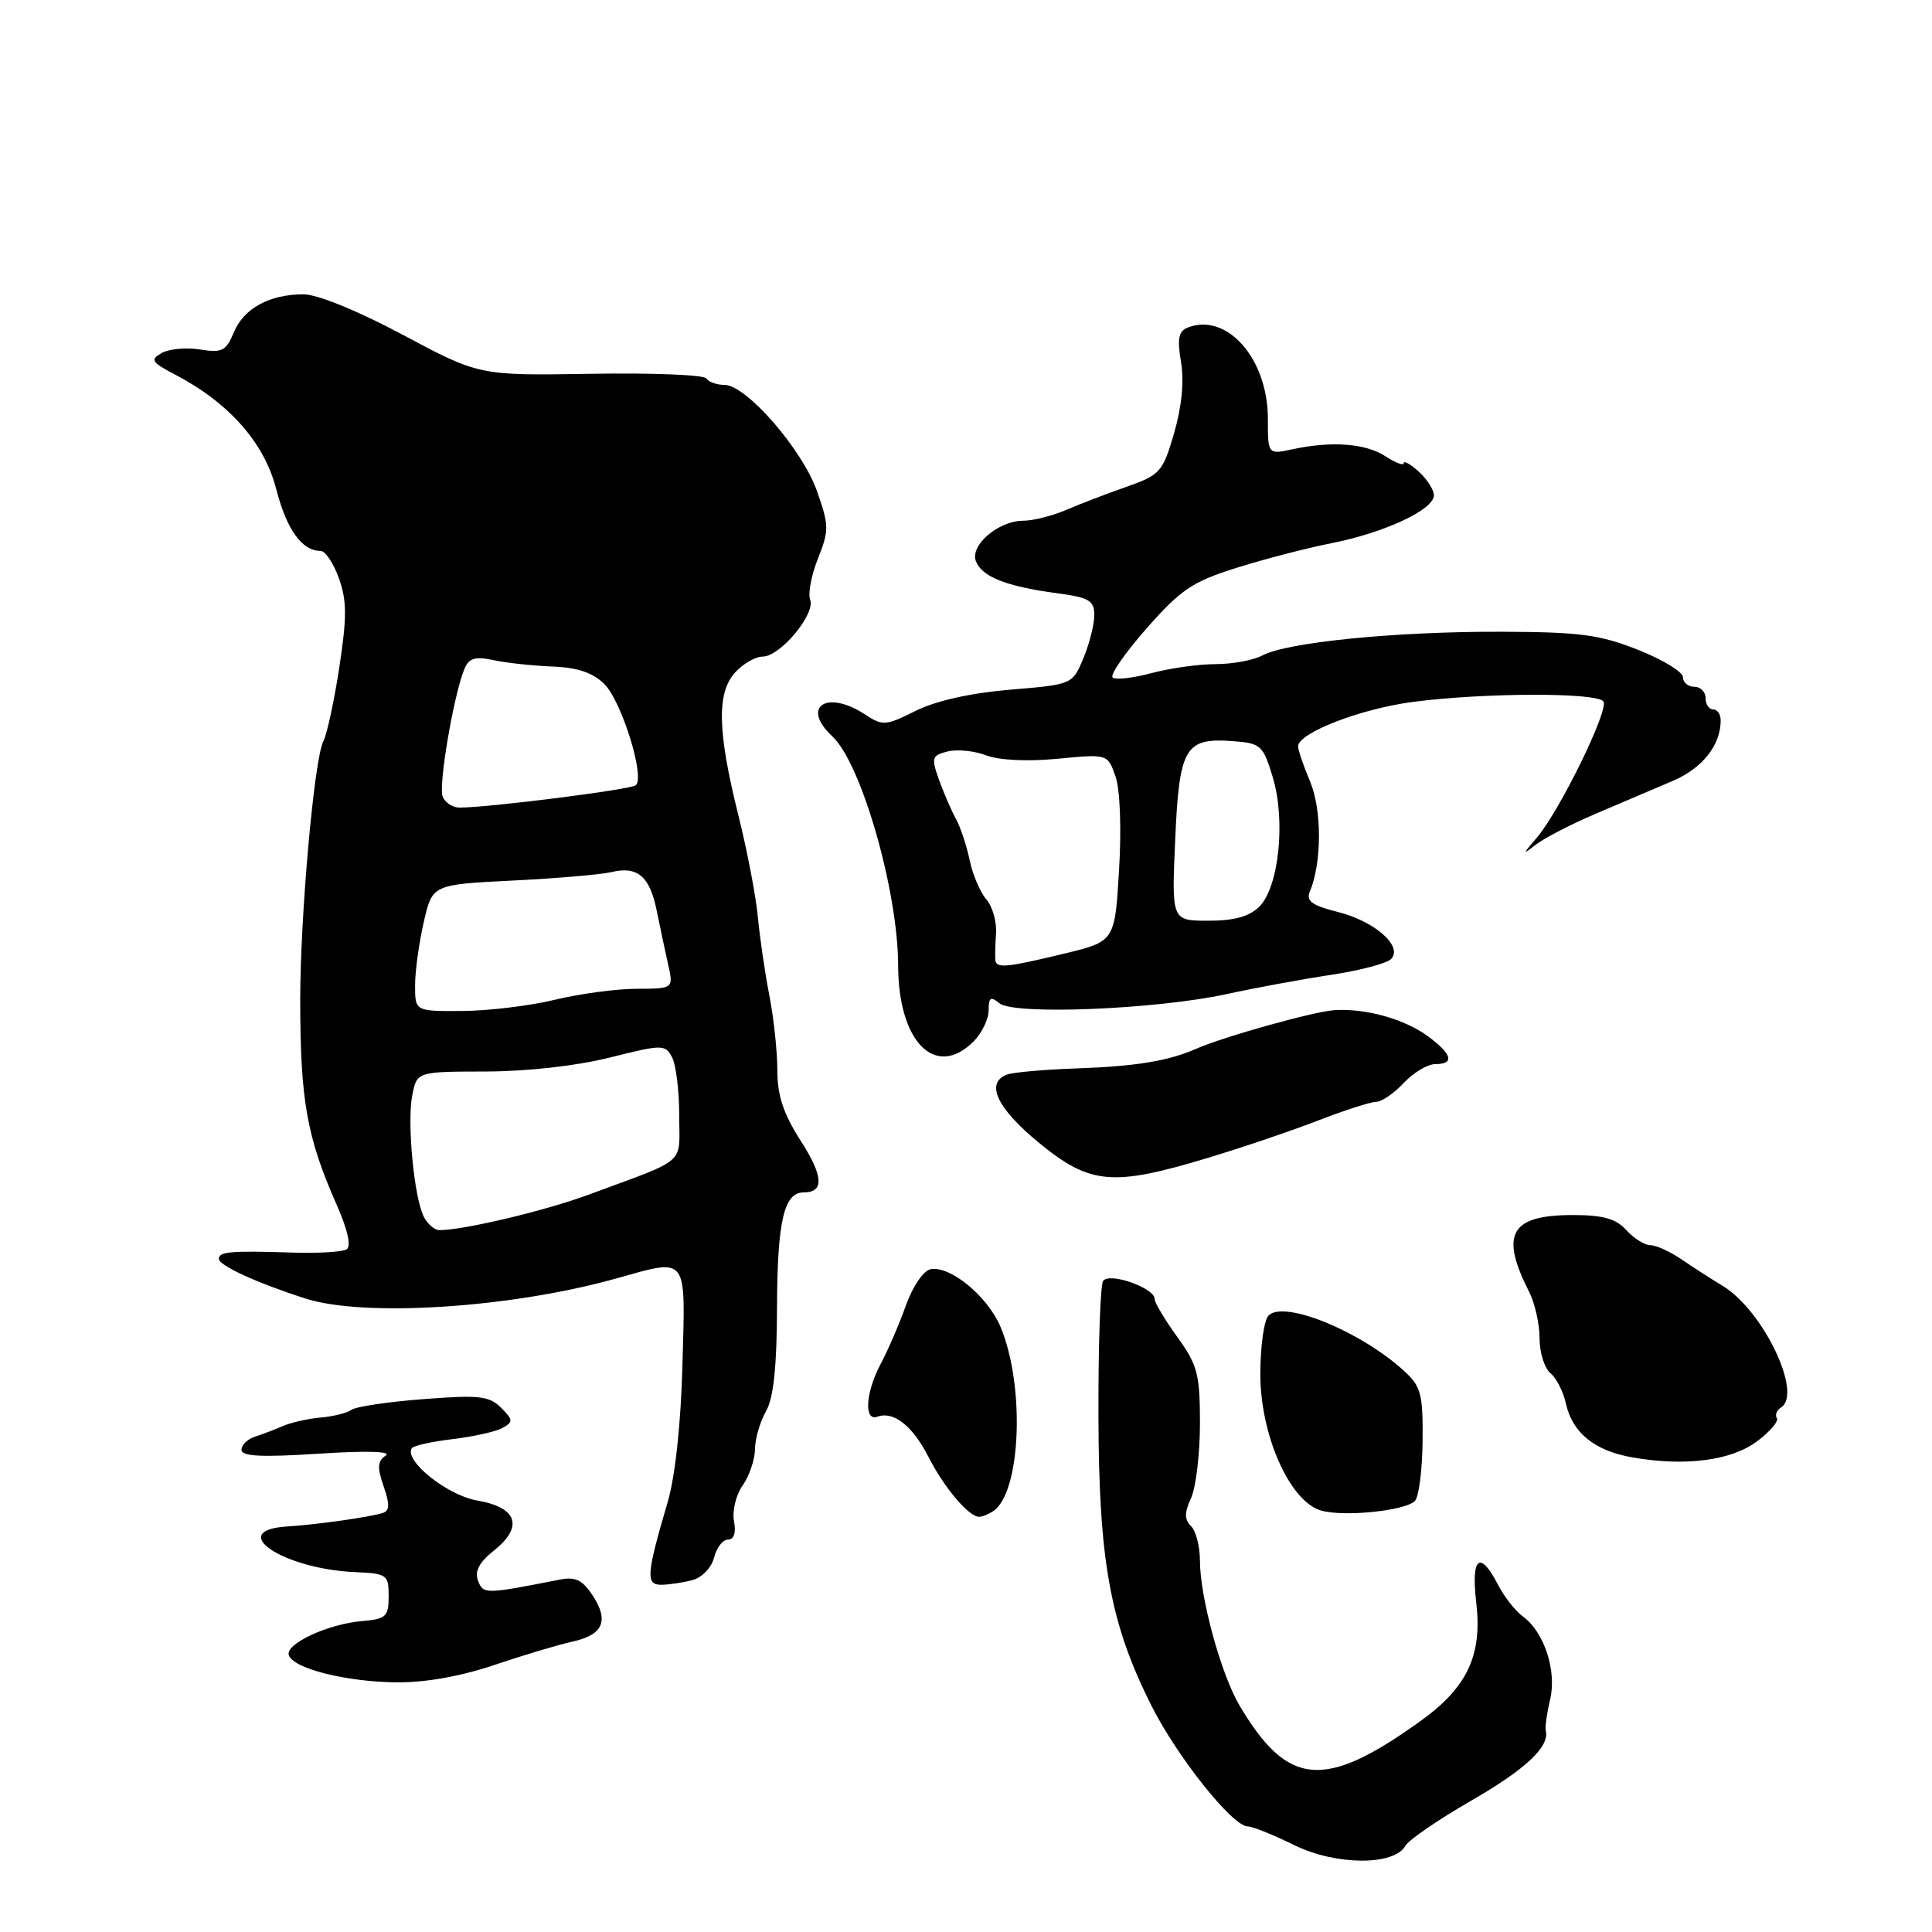 <?xml version="1.0" encoding="UTF-8" standalone="no"?>
<!DOCTYPE svg PUBLIC "-//W3C//DTD SVG 1.1//EN" "http://www.w3.org/Graphics/SVG/1.1/DTD/svg11.dtd" >
<svg xmlns="http://www.w3.org/2000/svg" xmlns:xlink="http://www.w3.org/1999/xlink" version="1.1" viewBox="0 0 256 256">
 <g >
 <path fill="currentColor"
d=" M 186.22 244.58 C 186.65 243.80 190.59 241.11 194.97 238.58 C 202.22 234.40 205.37 231.42 204.82 229.29 C 204.71 228.86 204.97 227.01 205.40 225.18 C 206.30 221.38 204.61 216.24 201.79 214.19 C 200.80 213.47 199.30 211.56 198.47 209.94 C 196.09 205.34 194.90 206.34 195.61 212.35 C 196.43 219.33 194.43 223.59 188.22 228.05 C 175.48 237.20 170.65 236.79 164.25 226.00 C 161.80 221.88 159.00 211.64 159.00 206.81 C 159.00 204.93 158.47 202.87 157.83 202.23 C 156.93 201.33 156.93 200.45 157.83 198.48 C 158.47 197.06 159.00 192.62 159.00 188.60 C 159.00 182.08 158.68 180.86 156.00 177.16 C 154.35 174.88 153.00 172.62 153.00 172.13 C 153.00 170.64 146.91 168.52 146.16 169.75 C 145.80 170.33 145.52 178.39 145.55 187.66 C 145.60 206.89 147.10 215.11 152.55 225.97 C 155.98 232.80 163.30 241.99 165.33 242.01 C 165.98 242.02 168.75 243.13 171.50 244.49 C 176.99 247.19 184.73 247.24 186.22 244.58 Z  M 65.50 220.62 C 69.35 219.32 73.99 217.93 75.82 217.53 C 79.92 216.64 80.74 214.77 78.52 211.39 C 77.18 209.35 76.24 208.90 74.16 209.31 C 64.25 211.26 64.04 211.26 63.34 209.45 C 62.87 208.21 63.49 207.02 65.43 205.47 C 69.41 202.30 68.56 199.74 63.24 198.83 C 59.28 198.15 53.53 193.56 54.56 191.90 C 54.77 191.56 57.21 191.02 59.98 190.69 C 62.75 190.36 65.72 189.69 66.59 189.21 C 68.02 188.41 68.00 188.14 66.39 186.53 C 64.83 184.97 63.48 184.82 56.13 185.39 C 51.47 185.74 47.17 186.38 46.58 186.81 C 45.99 187.23 44.15 187.69 42.50 187.83 C 40.85 187.97 38.60 188.48 37.50 188.95 C 36.40 189.43 34.71 190.07 33.75 190.38 C 32.79 190.69 32.00 191.47 32.00 192.11 C 32.00 192.98 34.69 193.11 42.25 192.62 C 48.54 192.21 51.97 192.31 51.11 192.87 C 50.02 193.60 49.96 194.44 50.83 196.94 C 51.66 199.34 51.64 200.18 50.71 200.48 C 48.96 201.03 42.08 202.01 38.00 202.27 C 29.92 202.80 37.50 207.89 47.00 208.31 C 51.29 208.50 51.50 208.65 51.50 211.51 C 51.50 214.20 51.15 214.53 48.00 214.80 C 43.46 215.18 37.77 217.82 38.27 219.32 C 38.86 221.09 45.79 222.84 52.50 222.92 C 56.34 222.96 61.03 222.13 65.50 220.62 Z  M 91.76 209.37 C 93.02 209.03 94.29 207.71 94.62 206.38 C 94.95 205.07 95.78 204.00 96.47 204.00 C 97.26 204.00 97.55 203.10 97.26 201.57 C 97.00 200.23 97.51 198.10 98.40 196.84 C 99.28 195.59 100.02 193.42 100.04 192.03 C 100.05 190.64 100.71 188.38 101.50 187.00 C 102.50 185.25 102.94 181.10 102.96 173.18 C 103.00 161.80 103.88 158.00 106.48 158.00 C 109.24 158.00 109.12 155.86 106.08 151.13 C 103.80 147.57 103.00 145.15 103.00 141.80 C 103.00 139.31 102.52 134.85 101.94 131.89 C 101.36 128.92 100.68 124.25 100.42 121.50 C 100.16 118.75 99.00 112.67 97.83 108.00 C 95.07 96.92 94.95 91.82 97.40 89.11 C 98.45 87.95 100.10 87.00 101.07 87.00 C 103.37 87.00 108.08 81.36 107.35 79.47 C 107.04 78.66 107.51 76.19 108.39 73.99 C 109.87 70.27 109.86 69.62 108.25 65.06 C 106.28 59.51 98.87 51.00 96.00 51.00 C 94.97 51.00 93.88 50.61 93.59 50.14 C 93.29 49.67 86.41 49.39 78.28 49.53 C 63.51 49.77 63.51 49.77 53.42 44.39 C 47.41 41.18 42.07 39.00 40.21 39.00 C 35.70 39.00 32.30 40.86 30.98 44.05 C 29.96 46.50 29.42 46.78 26.52 46.31 C 24.71 46.02 22.42 46.22 21.44 46.77 C 19.86 47.66 20.06 47.99 23.21 49.64 C 30.35 53.37 35.03 58.67 36.60 64.81 C 37.99 70.19 40.01 73.00 42.49 73.00 C 43.10 73.00 44.19 74.63 44.90 76.61 C 45.96 79.54 45.98 81.76 44.97 88.36 C 44.29 92.84 43.33 97.28 42.84 98.24 C 41.63 100.58 39.78 121.37 39.78 132.50 C 39.79 145.85 40.65 150.68 44.64 159.71 C 46.09 162.99 46.56 165.15 45.92 165.55 C 45.36 165.89 42.11 166.09 38.70 165.97 C 30.55 165.71 29.00 165.84 29.00 166.81 C 29.00 167.69 34.17 170.05 40.50 172.07 C 48.29 174.56 67.69 173.31 81.59 169.42 C 91.25 166.72 90.83 166.18 90.43 180.75 C 90.23 188.56 89.47 195.63 88.48 199.00 C 85.64 208.66 85.54 210.00 87.64 209.99 C 88.66 209.98 90.52 209.70 91.76 209.37 Z  M 131.61 200.23 C 135.28 197.79 135.85 183.64 132.58 175.83 C 130.88 171.78 125.92 167.68 123.31 168.18 C 122.36 168.36 120.93 170.46 120.03 173.00 C 119.14 175.48 117.65 178.94 116.71 180.70 C 114.69 184.48 114.44 188.37 116.25 187.72 C 118.41 186.94 120.92 188.92 123.04 193.07 C 125.12 197.15 128.39 201.01 129.75 200.98 C 130.16 200.98 131.00 200.64 131.61 200.23 Z  M 187.47 198.90 C 188.00 198.39 188.46 194.81 188.50 190.96 C 188.56 184.70 188.30 183.71 186.03 181.64 C 180.28 176.39 170.15 172.25 168.09 174.31 C 167.49 174.91 167.00 178.41 167.00 182.09 C 167.00 190.17 170.90 198.94 175.03 200.15 C 178.00 201.02 186.12 200.21 187.47 198.90 Z  M 232.78 191.01 C 234.51 189.73 235.71 188.33 235.44 187.91 C 235.18 187.49 235.42 186.86 235.98 186.51 C 238.92 184.69 233.64 173.65 228.27 170.39 C 226.75 169.47 224.28 167.88 222.79 166.86 C 221.30 165.84 219.46 165.00 218.70 165.00 C 217.93 165.00 216.50 164.10 215.50 163.00 C 214.13 161.48 212.42 161.00 208.42 161.00 C 200.13 161.00 198.71 163.50 202.63 171.20 C 203.38 172.69 204.00 175.44 204.00 177.33 C 204.00 179.21 204.65 181.29 205.44 181.95 C 206.23 182.60 207.15 184.41 207.49 185.97 C 208.34 189.85 211.29 192.24 216.29 193.11 C 223.25 194.33 229.33 193.56 232.78 191.01 Z  M 160.00 153.44 C 164.68 152.03 171.32 149.77 174.77 148.43 C 178.22 147.10 181.63 146.00 182.35 146.00 C 183.06 146.00 184.71 144.88 186.00 143.50 C 187.29 142.12 189.17 141.00 190.17 141.00 C 192.78 141.00 192.43 139.70 189.21 137.31 C 186.12 135.03 180.93 133.58 176.82 133.85 C 174.11 134.02 162.16 137.36 158.50 138.97 C 154.80 140.59 150.55 141.29 142.67 141.57 C 138.36 141.72 134.20 142.09 133.42 142.39 C 130.53 143.50 132.08 146.82 137.61 151.38 C 144.42 156.98 147.39 157.25 160.00 153.44 Z  M 129.00 138.00 C 130.10 136.90 131.00 135.04 131.00 133.88 C 131.00 132.15 131.27 131.98 132.43 132.94 C 134.33 134.52 153.13 133.76 162.50 131.73 C 166.35 130.89 172.60 129.74 176.38 129.17 C 180.17 128.60 183.74 127.66 184.31 127.09 C 185.97 125.43 182.21 122.08 177.26 120.84 C 173.82 119.97 173.03 119.39 173.57 118.12 C 175.15 114.34 175.17 107.33 173.61 103.60 C 172.72 101.49 172.00 99.37 172.00 98.90 C 172.00 97.12 180.31 93.90 187.27 93.00 C 196.75 91.77 211.72 91.74 212.47 92.96 C 213.19 94.12 206.63 107.51 203.64 110.99 C 201.72 113.23 201.71 113.32 203.50 111.92 C 204.60 111.06 208.20 109.20 211.50 107.80 C 214.80 106.39 219.37 104.44 221.66 103.47 C 225.58 101.80 228.00 98.74 228.00 95.45 C 228.00 94.65 227.55 94.00 227.00 94.00 C 226.45 94.00 226.00 93.33 226.00 92.50 C 226.00 91.67 225.32 91.00 224.50 91.00 C 223.68 91.00 223.00 90.43 223.00 89.73 C 223.00 89.04 220.33 87.40 217.06 86.11 C 211.98 84.09 209.34 83.74 198.81 83.71 C 184.95 83.67 170.56 85.10 167.30 86.84 C 166.11 87.48 163.31 88.00 161.08 88.00 C 158.85 88.00 155.01 88.54 152.55 89.20 C 150.08 89.86 147.78 90.11 147.42 89.76 C 147.07 89.40 149.11 86.47 151.96 83.23 C 156.45 78.13 158.02 77.07 163.82 75.25 C 167.49 74.09 173.20 72.61 176.50 71.96 C 183.50 70.57 190.00 67.53 190.00 65.63 C 190.00 64.91 189.10 63.50 188.00 62.50 C 186.90 61.50 186.00 61.00 186.00 61.37 C 186.00 61.74 184.91 61.33 183.58 60.46 C 180.97 58.75 176.47 58.41 171.25 59.53 C 168.00 60.23 168.00 60.23 168.00 55.48 C 168.00 47.55 162.61 41.40 157.41 43.39 C 156.16 43.87 155.97 44.85 156.49 47.97 C 156.92 50.50 156.59 53.89 155.58 57.38 C 154.07 62.55 153.74 62.93 149.25 64.51 C 146.64 65.42 143.02 66.81 141.22 67.59 C 139.41 68.36 136.87 69.00 135.58 69.00 C 132.30 69.00 128.50 72.25 129.31 74.36 C 130.10 76.42 133.37 77.71 139.96 78.59 C 144.32 79.17 145.00 79.56 145.00 81.51 C 145.00 82.74 144.35 85.32 143.55 87.23 C 142.10 90.70 142.09 90.70 133.82 91.39 C 128.60 91.83 124.00 92.86 121.33 94.19 C 117.35 96.18 116.96 96.21 114.59 94.65 C 109.53 91.34 106.08 93.66 110.28 97.56 C 114.13 101.13 118.99 118.05 119.01 127.93 C 119.02 138.07 123.96 143.04 129.00 138.00 Z  M 56.17 161.25 C 54.86 158.70 53.91 148.71 54.63 145.11 C 55.25 142.00 55.25 142.00 64.38 141.98 C 69.84 141.97 76.43 141.23 80.80 140.13 C 87.79 138.38 88.13 138.38 89.05 140.09 C 89.57 141.07 90.00 144.54 90.00 147.81 C 90.00 154.48 91.27 153.38 78.00 158.30 C 72.25 160.43 61.44 163.00 58.22 163.00 C 57.59 163.00 56.67 162.21 56.17 161.25 Z  M 55.00 130.58 C 55.00 128.69 55.52 124.92 56.15 122.18 C 57.29 117.21 57.29 117.21 67.90 116.68 C 73.73 116.39 79.62 115.89 81.00 115.56 C 84.46 114.72 86.09 116.10 87.01 120.63 C 87.44 122.76 88.12 125.96 88.52 127.75 C 89.25 131.00 89.25 131.00 84.38 131.02 C 81.69 131.02 76.80 131.68 73.50 132.48 C 70.20 133.28 64.69 133.94 61.25 133.96 C 55.00 134.00 55.00 134.00 55.00 130.58 Z  M 58.65 105.53 C 58.08 104.05 60.12 92.06 61.53 88.66 C 62.13 87.20 62.93 86.95 65.39 87.47 C 67.10 87.84 70.62 88.22 73.22 88.32 C 76.55 88.45 78.58 89.14 80.09 90.65 C 82.38 92.94 85.49 102.98 84.25 104.05 C 83.56 104.63 64.70 107.02 60.86 107.01 C 59.95 107.00 58.96 106.34 58.65 105.53 Z  M 131.89 127.25 C 131.84 126.84 131.87 125.23 131.98 123.67 C 132.08 122.12 131.50 120.09 130.69 119.17 C 129.89 118.25 128.89 115.92 128.49 114.00 C 128.09 112.08 127.27 109.60 126.66 108.50 C 126.06 107.40 125.05 105.07 124.42 103.32 C 123.38 100.40 123.47 100.10 125.57 99.57 C 126.83 99.26 129.13 99.49 130.68 100.09 C 132.38 100.74 136.14 100.92 140.14 100.54 C 146.77 99.90 146.77 99.90 147.81 102.88 C 148.42 104.62 148.61 109.78 148.28 115.30 C 147.72 124.74 147.72 124.74 140.97 126.37 C 133.39 128.20 132.05 128.33 131.89 127.25 Z  M 155.72 111.25 C 156.26 99.01 157.01 97.72 163.40 98.21 C 167.07 98.48 167.37 98.76 168.65 103.00 C 170.38 108.72 169.46 117.54 166.87 120.13 C 165.55 121.45 163.55 122.00 160.12 122.00 C 155.24 122.00 155.24 122.00 155.72 111.25 Z "/>
</g>
</svg>
